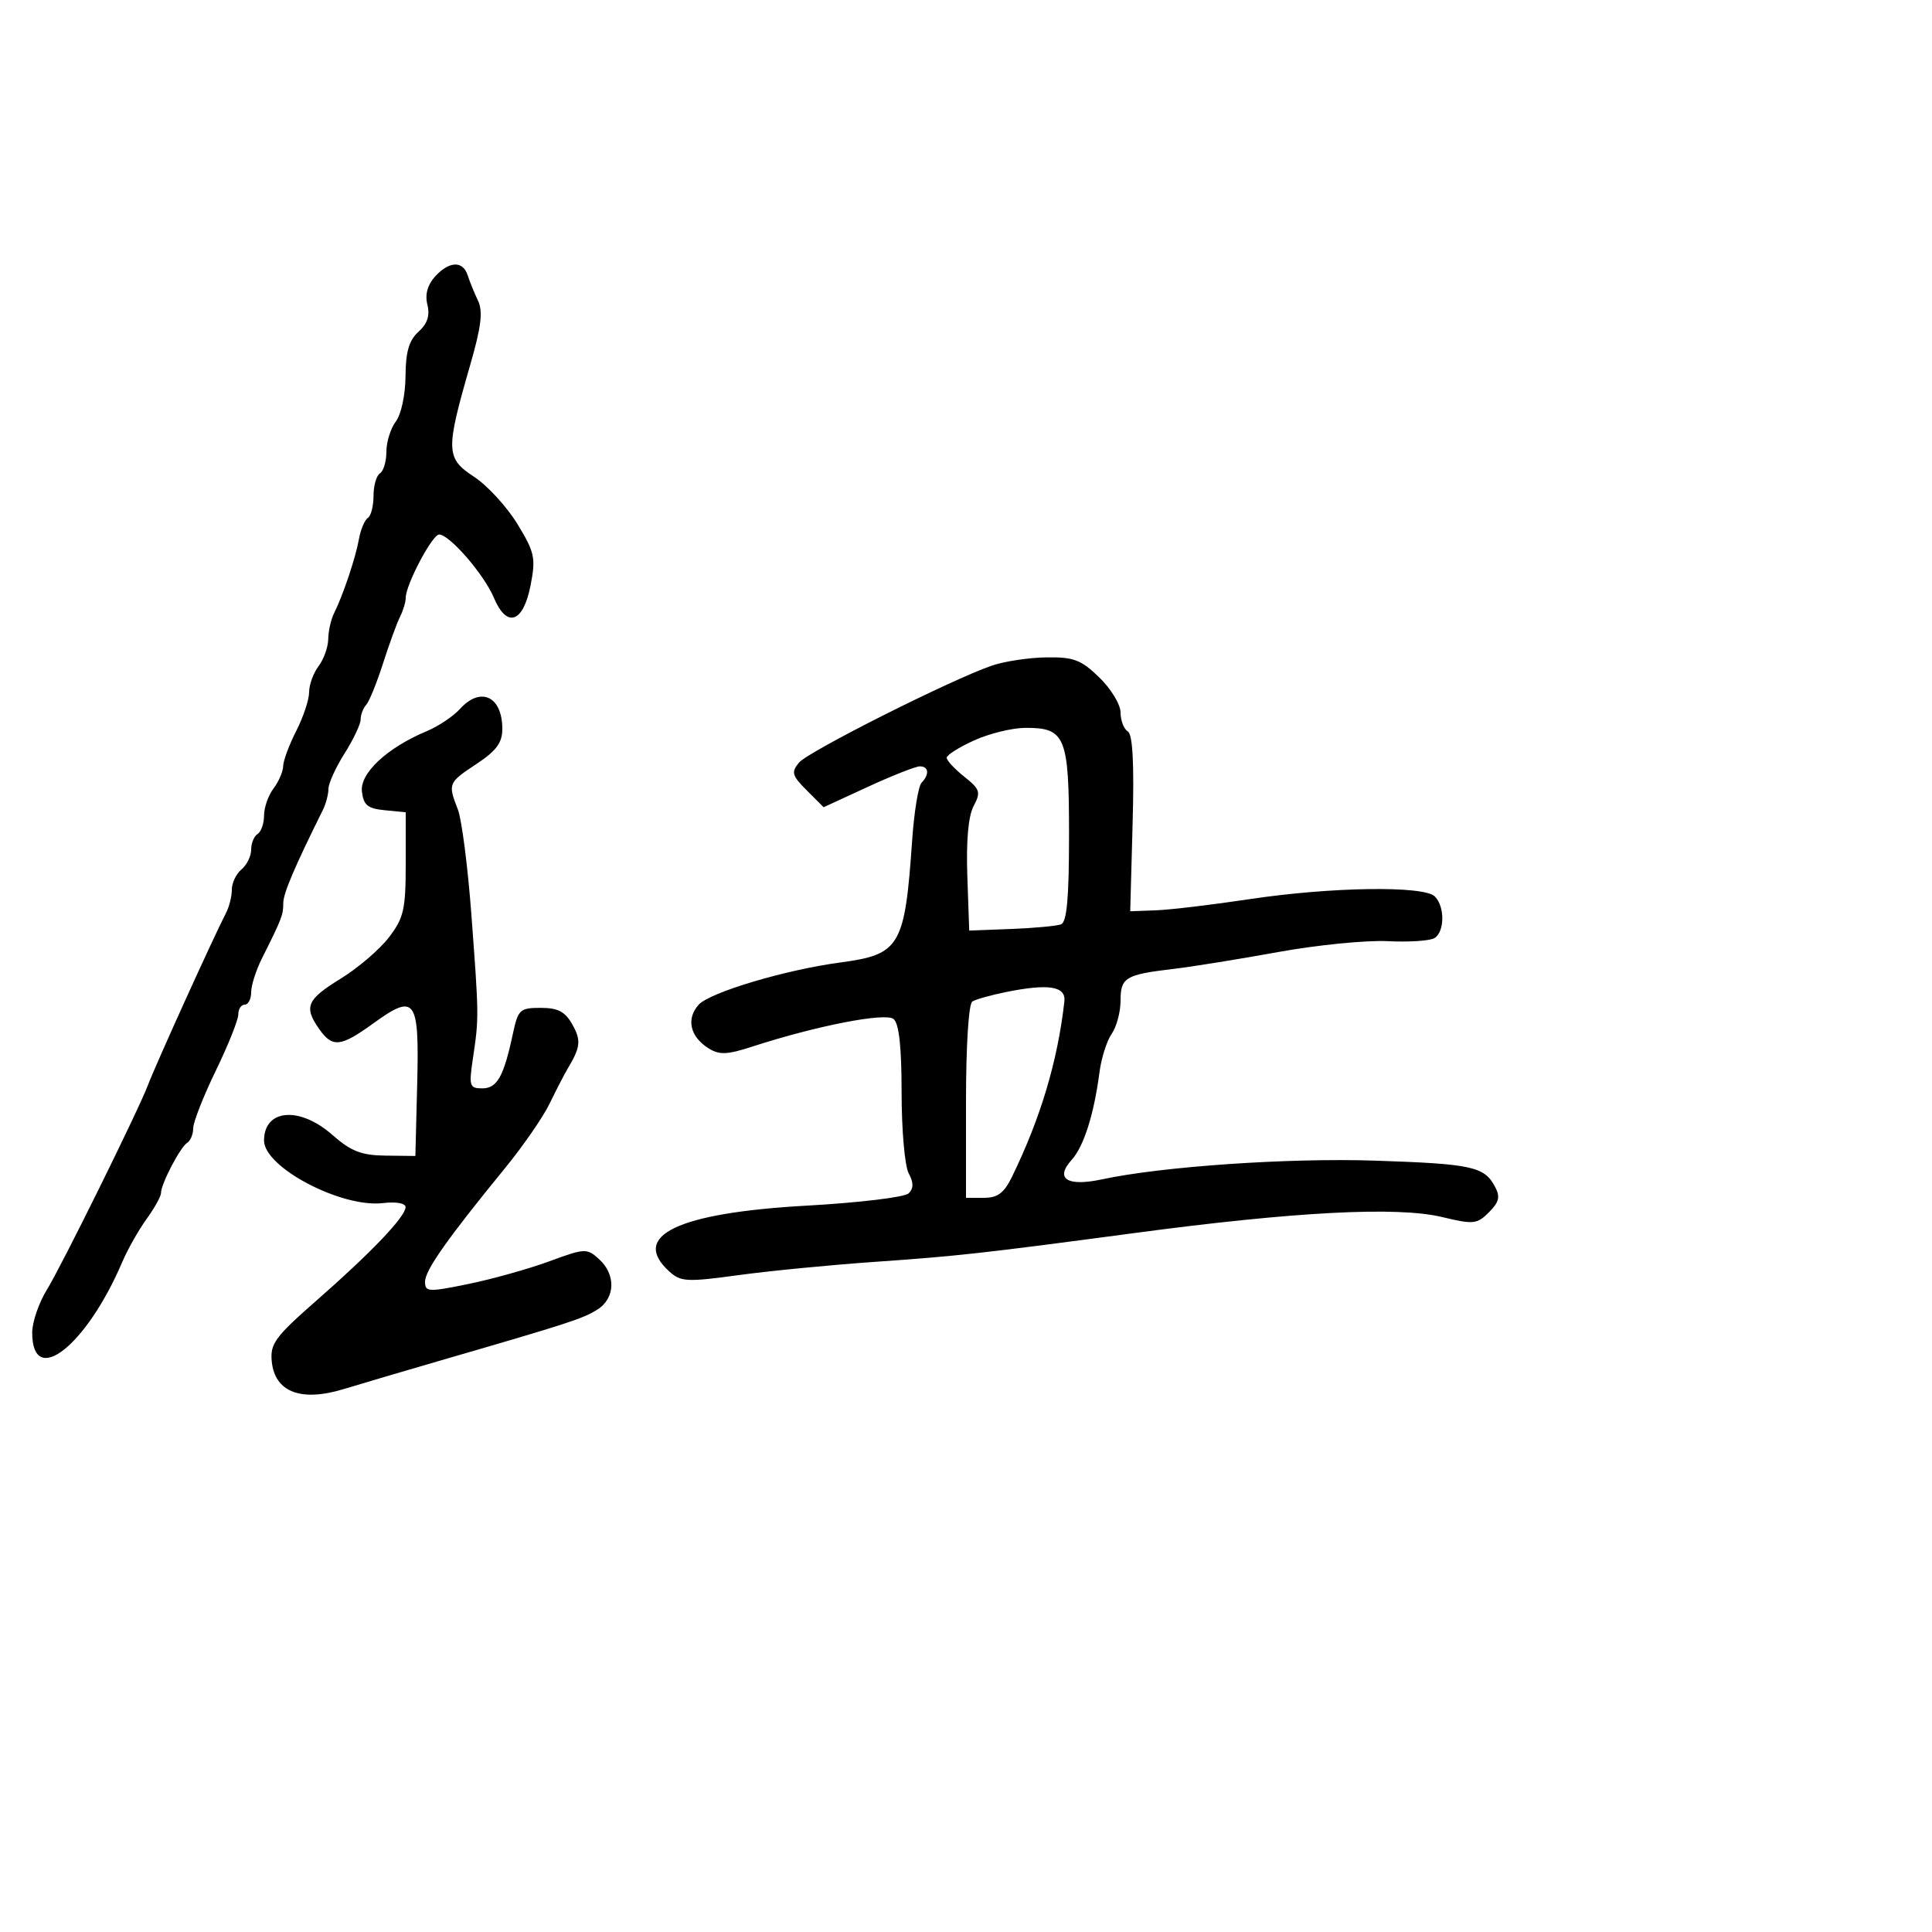 <svg xmlns="http://www.w3.org/2000/svg" width="300" height="300" viewBox="0 0 300 300" version="1.1">
	<path d="M 67.536 42.960 C 66.375 44.244, 65.971 45.747, 66.365 47.319 C 66.785 48.992, 66.367 50.263, 64.984 51.515 C 63.511 52.848, 62.992 54.622, 62.968 58.405 C 62.950 61.290, 62.300 64.342, 61.468 65.441 C 60.661 66.509, 60 68.620, 60 70.132 C 60 71.645, 59.550 73.160, 59 73.500 C 58.450 73.840, 58 75.415, 58 77 C 58 78.585, 57.602 80.128, 57.115 80.429 C 56.629 80.729, 56.005 82.219, 55.730 83.738 C 55.191 86.706, 53.273 92.415, 51.866 95.236 C 51.390 96.191, 50.986 97.991, 50.968 99.236 C 50.951 100.481, 50.276 102.374, 49.468 103.441 C 48.661 104.509, 48 106.326, 48 107.480 C 48 108.633, 47.100 111.342, 46 113.500 C 44.900 115.658, 43.986 118.115, 43.968 118.961 C 43.951 119.808, 43.276 121.374, 42.468 122.441 C 41.661 123.509, 41 125.395, 41 126.632 C 41 127.870, 40.550 129.160, 40 129.500 C 39.450 129.840, 39 130.936, 39 131.937 C 39 132.937, 38.325 134.315, 37.500 135 C 36.675 135.685, 36 137.096, 36 138.136 C 36 139.176, 35.594 140.809, 35.098 141.764 C 33.174 145.466, 24.204 165.241, 22.971 168.500 C 21.490 172.416, 9.564 196.564, 7.302 200.230 C 6.036 202.282, 5 205.293, 5 206.921 C 5 215.618, 13.411 209.025, 18.988 195.956 C 19.820 194.007, 21.513 191.013, 22.750 189.302 C 23.988 187.591, 25 185.767, 25 185.249 C 25 183.848, 27.984 178.128, 29.063 177.461 C 29.578 177.142, 30 176.119, 30 175.188 C 30 174.256, 31.575 170.246, 33.500 166.278 C 35.425 162.310, 37 158.374, 37 157.532 C 37 156.689, 37.450 156, 38 156 C 38.550 156, 39 155.136, 39 154.081 C 39 153.026, 39.751 150.663, 40.669 148.831 C 43.746 142.690, 44 142.035, 43.984 140.264 C 43.971 138.768, 45.670 134.765, 50.138 125.764 C 50.612 124.809, 51 123.337, 51 122.494 C 51 121.650, 52.125 119.178, 53.500 117 C 54.875 114.822, 56 112.446, 56 111.720 C 56 110.994, 56.387 109.972, 56.860 109.450 C 57.333 108.927, 58.513 106.025, 59.481 103 C 60.449 99.975, 61.637 96.719, 62.121 95.764 C 62.604 94.809, 63 93.488, 63 92.829 C 63 90.801, 67.118 83, 68.188 83 C 69.801 83, 75.167 89.196, 76.688 92.815 C 78.703 97.609, 81.259 96.727, 82.398 90.846 C 83.214 86.635, 83.023 85.759, 80.334 81.354 C 78.705 78.684, 75.675 75.388, 73.602 74.028 C 69.217 71.153, 69.176 69.960, 73.009 56.683 C 74.728 50.730, 75.017 48.345, 74.224 46.683 C 73.650 45.482, 72.930 43.712, 72.622 42.750 C 71.884 40.442, 69.735 40.530, 67.536 42.960 M 154 103.362 C 147.629 105.561, 125.501 116.692, 124.068 118.418 C 122.829 119.911, 122.974 120.428, 125.276 122.730 L 127.892 125.346 134.776 122.173 C 138.562 120.428, 142.186 119, 142.830 119 C 144.225 119, 144.353 120.230, 143.095 121.550 C 142.597 122.073, 141.941 126.100, 141.637 130.500 C 140.500 146.963, 139.766 148.213, 130.500 149.451 C 121.962 150.592, 110.227 154.092, 108.484 156.018 C 106.517 158.192, 107.153 160.990, 110.022 162.782 C 111.704 163.832, 112.904 163.786, 116.783 162.525 C 126.727 159.291, 137.471 157.191, 138.750 158.230 C 139.605 158.924, 140 162.542, 140 169.688 C 140 175.432, 140.492 181.050, 141.093 182.173 C 141.879 183.643, 141.881 184.519, 141.098 185.302 C 140.498 185.902, 133.412 186.757, 125.290 187.210 C 105.201 188.330, 97.792 191.882, 103.941 197.447 C 105.708 199.046, 106.672 199.095, 114.691 197.999 C 119.536 197.337, 129.125 196.405, 136 195.929 C 148.540 195.060, 152.834 194.583, 176 191.487 C 201.054 188.138, 216.941 187.307, 223.915 188.980 C 228.804 190.153, 229.347 190.098, 231.199 188.245 C 232.799 186.646, 232.985 185.841, 232.128 184.239 C 230.470 181.141, 228.526 180.722, 213.500 180.223 C 200.094 179.777, 180.439 181.126, 171.090 183.133 C 165.703 184.290, 163.760 183.028, 166.412 180.097 C 168.292 178.020, 169.873 173.035, 170.727 166.500 C 171.014 164.300, 171.868 161.612, 172.625 160.527 C 173.381 159.443, 174 157.128, 174 155.384 C 174 151.780, 174.740 151.337, 182.238 150.450 C 185.132 150.108, 192.437 148.930, 198.471 147.834 C 204.505 146.738, 212.155 145.977, 215.471 146.144 C 218.787 146.310, 222.063 146.095, 222.750 145.664 C 224.340 144.669, 224.370 140.770, 222.800 139.200 C 221.101 137.501, 206.695 137.713, 194 139.624 C 188.225 140.494, 181.700 141.271, 179.500 141.352 L 175.500 141.500 175.872 127.884 C 176.127 118.532, 175.892 114.051, 175.122 113.575 C 174.505 113.194, 174 111.872, 174 110.637 C 174 109.403, 172.516 106.954, 170.702 105.196 C 167.860 102.441, 166.722 102.011, 162.452 102.077 C 159.729 102.119, 155.925 102.697, 154 103.362 M 71.425 110.083 C 70.389 111.228, 68.069 112.780, 66.271 113.531 C 60.120 116.101, 55.868 120.060, 56.199 122.908 C 56.445 125.025, 57.096 125.557, 59.750 125.813 L 63 126.127 63 134.130 C 63 141.209, 62.700 142.527, 60.400 145.543 C 58.969 147.418, 55.594 150.309, 52.900 151.967 C 47.626 155.212, 47.145 156.335, 49.557 159.777 C 51.615 162.716, 52.889 162.587, 57.941 158.928 C 64.493 154.182, 65.114 155.027, 64.783 168.231 L 64.500 179.500 59.852 179.444 C 56.097 179.398, 54.506 178.774, 51.568 176.194 C 46.492 171.737, 41 172.214, 41 177.111 C 41 181.260, 52.994 187.570, 59.447 186.816 C 61.532 186.573, 62.990 186.835, 62.977 187.451 C 62.944 188.944, 57.668 194.476, 49.198 201.899 C 42.735 207.563, 41.930 208.654, 42.198 211.392 C 42.664 216.165, 46.730 217.725, 53.395 215.689 C 56.203 214.832, 63.225 212.759, 69 211.083 C 88.296 205.484, 90.488 204.771, 92.750 203.359 C 95.541 201.616, 95.671 197.917, 93.026 195.523 C 91.127 193.805, 90.831 193.818, 85.276 195.863 C 82.099 197.032, 76.463 198.611, 72.750 199.372 C 66.480 200.657, 66 200.633, 66 199.022 C 66 197.256, 69.443 192.369, 78.461 181.335 C 81.233 177.944, 84.337 173.444, 85.360 171.335 C 86.383 169.226, 87.623 166.825, 88.116 166 C 90.153 162.591, 90.266 161.565, 88.879 159.093 C 87.750 157.082, 86.646 156.500, 83.962 156.500 C 80.732 156.500, 80.443 156.768, 79.645 160.500 C 78.220 167.172, 77.197 169, 74.891 169 C 72.892 169, 72.790 168.664, 73.449 164.250 C 74.376 158.037, 74.373 157.763, 73.195 142 C 72.640 134.575, 71.695 127.233, 71.093 125.685 C 69.532 121.665, 69.582 121.542, 74 118.619 C 77.076 116.583, 78 115.328, 78 113.186 C 78 108.127, 74.633 106.538, 71.425 110.083 M 151.250 114.973 C 148.912 116.034, 147 117.245, 147 117.664 C 147 118.082, 148.228 119.404, 149.729 120.601 C 152.186 122.560, 152.331 123.013, 151.185 125.155 C 150.361 126.694, 150.015 130.530, 150.206 136.017 L 150.500 144.500 157 144.250 C 160.575 144.113, 164.063 143.790, 164.750 143.532 C 165.665 143.189, 166 139.454, 166 129.603 C 166 114.351, 165.438 112.985, 159.179 113.022 C 157.155 113.034, 153.588 113.912, 151.250 114.973 M 156.235 154.039 C 153.889 154.513, 151.526 155.175, 150.985 155.509 C 150.410 155.865, 150 162.332, 150 171.059 L 150 186 152.773 186 C 154.908 186, 155.910 185.254, 157.132 182.750 C 161.574 173.654, 164.239 164.739, 165.276 155.500 C 165.540 153.139, 162.845 152.704, 156.235 154.039" stroke="none" fill="black" fill-rule="evenodd"/>
</svg>